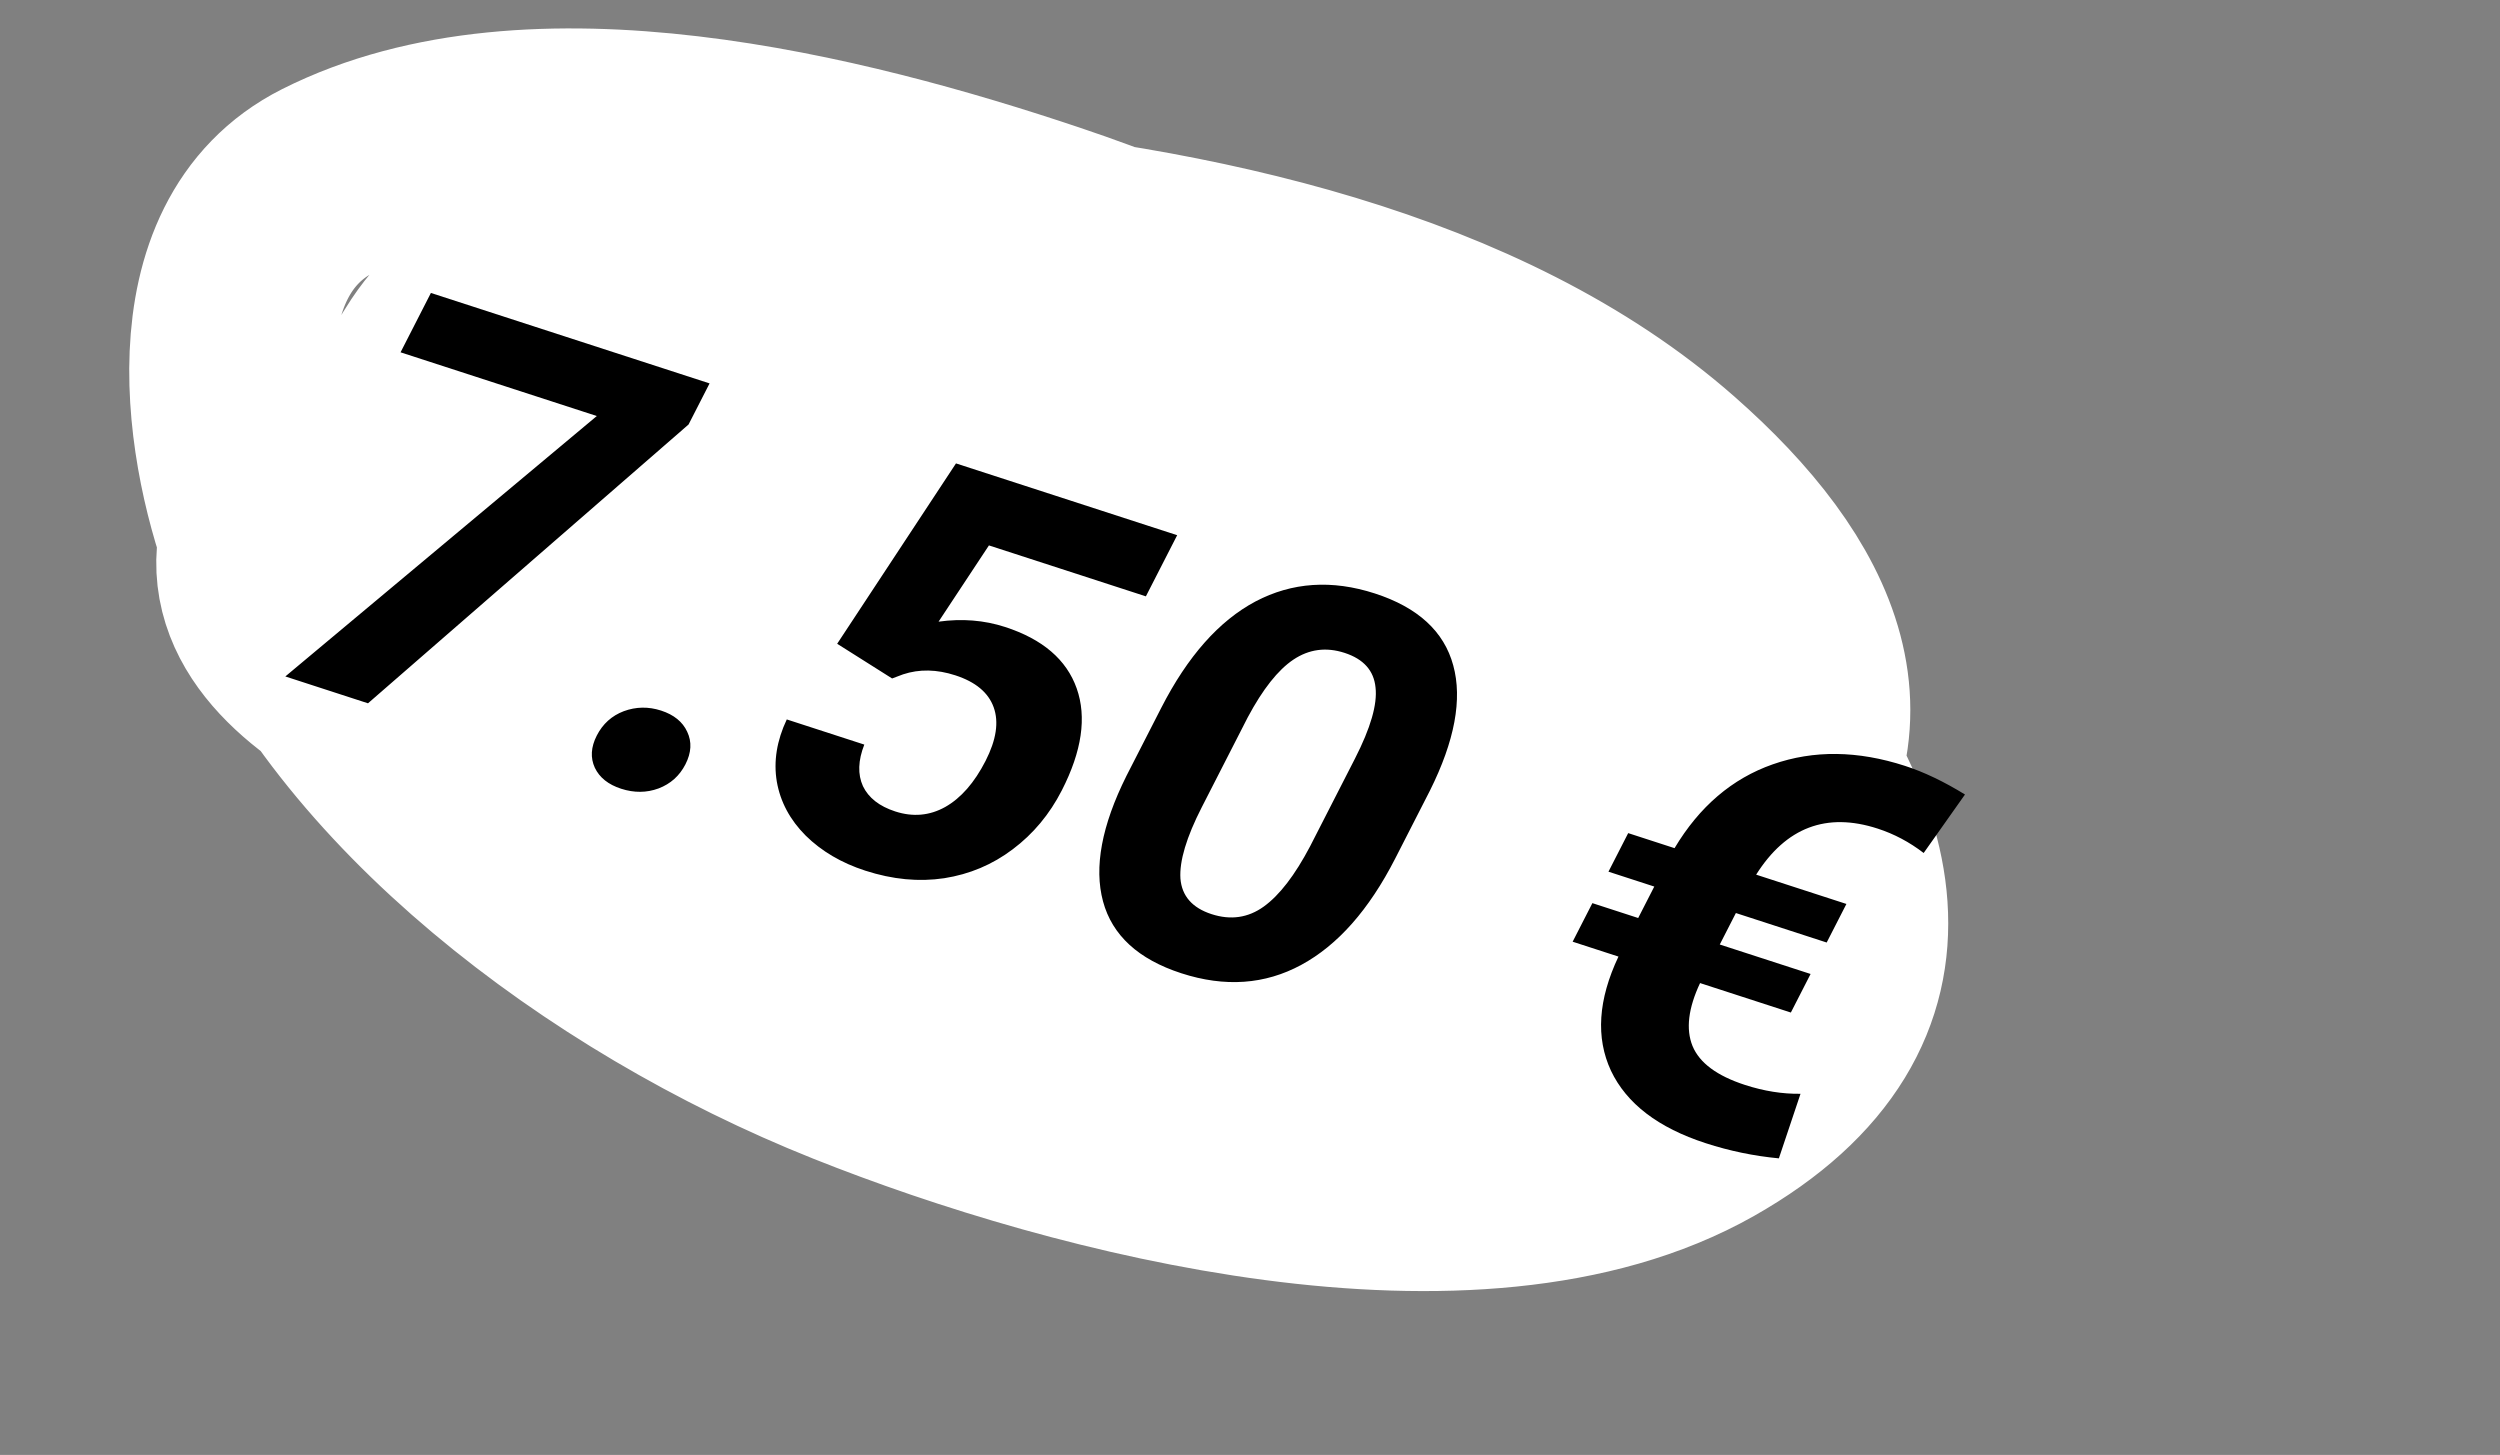 <svg width="122" height="71" viewBox="0 0 122 71" fill="none" xmlns="http://www.w3.org/2000/svg">
<rect x="0" y="0" width="122" height="71" fill="#808080" stroke="none"/>
<path d="M58.156 18.419C47.596 17.936 17.031 13.752 12.931 25.722C10.396 33.123 24.275 37.078 30.488 38.822C40.637 41.669 51.146 43.469 61.77 44.138C67.218 44.481 75.919 45.298 79.942 41.752C88.332 34.356 80.499 25.047 71.61 20.671C65.942 17.881 59.815 16.664 53.307 16.554C45.276 16.418 21.26 22.98 31.828 32.177C41.528 40.619 93.969 47.037 83.521 26.586C79.136 18.002 63.732 14.735 53.572 14.396C42.795 14.037 28.299 15.955 20.863 22.558C15.572 27.256 21.097 33.939 25.681 37.764C33.397 44.201 46.903 50.121 58.11 49.982C79.826 49.712 82.486 26.04 64.65 18.353C55.862 14.566 45.095 13.611 35.593 15.198C27.615 16.53 18.609 23.144 21.454 30.393C29.156 50.02 69.514 58.149 84.921 41.928C91.07 35.453 87.916 28.892 81.336 23.106C72.231 15.099 58.093 12.027 45.223 10.97C37.063 10.3 25.534 11.029 21.31 17.366C14.447 27.664 25.847 39.809 36.328 45.811C46.709 51.756 62.34 56.277 74.329 51.698C83.095 48.351 85.828 39.77 81.879 32.769C76.184 22.67 63.56 15.152 51.109 10.972C40.981 7.572 25.963 3.802 16.014 8.816C9.397 12.15 11.088 22.102 13.112 27.195C17.314 37.765 29.335 47.029 41.521 51.892C52.798 56.393 71.929 61.331 83.138 54.984C93.739 48.98 90.663 40.093 84.045 32.445C77.096 24.415 68.641 19.096 57.214 15.804C49.453 13.568 36.858 13.142 30.764 17.959C14.302 30.975 41.432 52.24 59.772 51.373C70.069 50.886 81.138 42.55 83.787 34.832C89.438 18.368 49.534 12.662 36.589 15.562C29.731 17.098 27.919 21.981 31.798 26.839C37.715 34.249 48.983 37.093 59.232 35.475C61.18 35.167 77.283 30.174 69.826 25.62C64.93 22.63 54.358 24.034 49.167 24.716C44.833 25.285 27.517 28.648 35.569 34.834C41.784 39.608 57.224 37.97 63.479 34.773C73.209 29.798 50.082 24.417 46.038 24.686C43.376 24.862 38.716 26.23 40.225 29.269C41.814 32.468 47.831 34.337 51.314 35.412C53.148 35.978 70.333 39.986 66.583 33.548C62.96 27.329 45.407 22.265 39.702 28.654C34.909 34.022 58.106 36.523 60.58 36.514C61.404 36.511 63.199 36.628 62.94 35.995C62.539 35.019 60.87 34.696 59.675 34.307C56.848 33.388 53.922 32.664 50.967 32.102C47.841 31.508 44.667 30.93 41.48 30.847C38.523 30.77 33.819 31.401 38.495 34.178C42.946 36.821 60.561 42.778 64.876 37.585C71.325 29.823 49.064 24.072 42.624 26.778C31.379 31.503 47.251 41.846 54.615 42.015C58.864 42.113 64.3 40.624 66.863 37.83C70.042 34.363 64.639 31 61.373 29.389C55.93 26.705 31.633 20.796 31.852 31.221C32.021 39.253 48.555 40.035 53.796 36.008C55.324 34.834 59.372 30.852 57.242 28.766C54.979 26.551 47.722 26.484 44.778 26.479C33.371 26.462 36.19 33.48 44.44 36.749C49.612 38.799 62.873 39.736 66.065 34.805C69.938 28.823 52.215 26.608 48.593 26.919C41.544 27.525 36.707 32.555 46.098 34.71C49.597 35.513 69.745 38.084 66.138 31.2C63.656 26.463 54.886 24.425 49.165 24.885C40.845 25.554 45.807 30.003 51.103 30.812C54.822 31.38 63.164 31.532 64.178 27.534C65.222 23.416 56.451 21.853 53.138 20.952" stroke="white" stroke-width="10" stroke-linecap="round"/>
<path d="M33.601 20.716L17.958 34.321L13.924 33.011L29.124 20.302L19.547 17.193L21.028 14.296L34.627 18.71L33.601 20.716ZM29.123 35.895C29.414 35.326 29.853 34.929 30.441 34.706C31.037 34.486 31.643 34.476 32.261 34.676C32.887 34.879 33.312 35.224 33.536 35.711C33.769 36.2 33.74 36.73 33.449 37.3C33.161 37.861 32.724 38.253 32.137 38.476C31.554 38.691 30.945 38.696 30.31 38.49C29.684 38.286 29.257 37.946 29.028 37.467C28.804 36.981 28.836 36.457 29.123 35.895ZM40.854 31.416L46.652 22.614L57.446 26.118L55.919 29.102L48.26 26.616L45.802 30.337C46.942 30.178 48.024 30.264 49.047 30.596C50.882 31.192 52.047 32.191 52.543 33.594C53.038 34.996 52.797 36.655 51.817 38.57C51.222 39.734 50.423 40.693 49.421 41.445C48.432 42.193 47.317 42.663 46.077 42.857C44.84 43.043 43.556 42.92 42.225 42.488C41.06 42.11 40.092 41.54 39.319 40.779C38.551 40.01 38.08 39.13 37.908 38.141C37.744 37.154 37.906 36.143 38.395 35.108L42.178 36.336C41.873 37.113 41.851 37.789 42.112 38.365C42.386 38.935 42.911 39.346 43.687 39.598C44.551 39.879 45.365 39.806 46.128 39.38C46.895 38.946 47.551 38.196 48.096 37.131C48.619 36.108 48.751 35.236 48.492 34.517C48.233 33.797 47.609 33.277 46.621 32.956C45.713 32.661 44.863 32.645 44.07 32.908L43.535 33.109L40.854 31.416ZM68.083 41.902C66.808 44.395 65.281 46.123 63.504 47.085C61.726 48.048 59.774 48.185 57.649 47.495C55.55 46.813 54.276 45.644 53.828 43.988C53.38 42.331 53.761 40.289 54.971 37.862L56.669 34.543C57.957 32.026 59.49 30.295 61.268 29.351C63.055 28.411 64.998 28.281 67.097 28.962C69.196 29.644 70.469 30.813 70.918 32.47C71.37 34.118 70.991 36.156 69.78 38.583L68.083 41.902ZM66.122 37.02C66.886 35.526 67.221 34.369 67.126 33.549C67.045 32.724 66.541 32.161 65.615 31.86C64.715 31.568 63.883 31.678 63.117 32.19C62.364 32.696 61.622 33.634 60.891 35.004L58.649 39.388C57.897 40.857 57.55 42.019 57.605 42.875C57.675 43.725 58.181 44.303 59.124 44.61C60.059 44.913 60.909 44.79 61.674 44.239C62.439 43.688 63.191 42.71 63.931 41.304L66.122 37.02ZM87.394 49.412L82.963 47.974C82.386 49.202 82.263 50.225 82.595 51.045C82.935 51.868 83.788 52.501 85.155 52.945C86.081 53.245 86.985 53.39 87.865 53.377L86.809 56.528C85.593 56.413 84.403 56.166 83.239 55.788C80.919 55.035 79.378 53.856 78.615 52.251C77.866 50.641 77.987 48.784 78.981 46.681L76.745 45.955L77.708 44.073L79.944 44.799L80.729 43.264L78.493 42.538L79.456 40.656L81.718 41.39C82.932 39.359 84.529 37.995 86.509 37.3C88.502 36.6 90.654 36.625 92.965 37.375C93.891 37.675 94.866 38.141 95.891 38.772L93.875 41.626C93.181 41.093 92.433 40.696 91.631 40.436C89.135 39.625 87.158 40.374 85.7 42.683L90.105 44.113L89.142 45.995L84.711 44.556L83.925 46.092L88.357 47.53L87.394 49.412Z" fill="black"/>
</svg>
